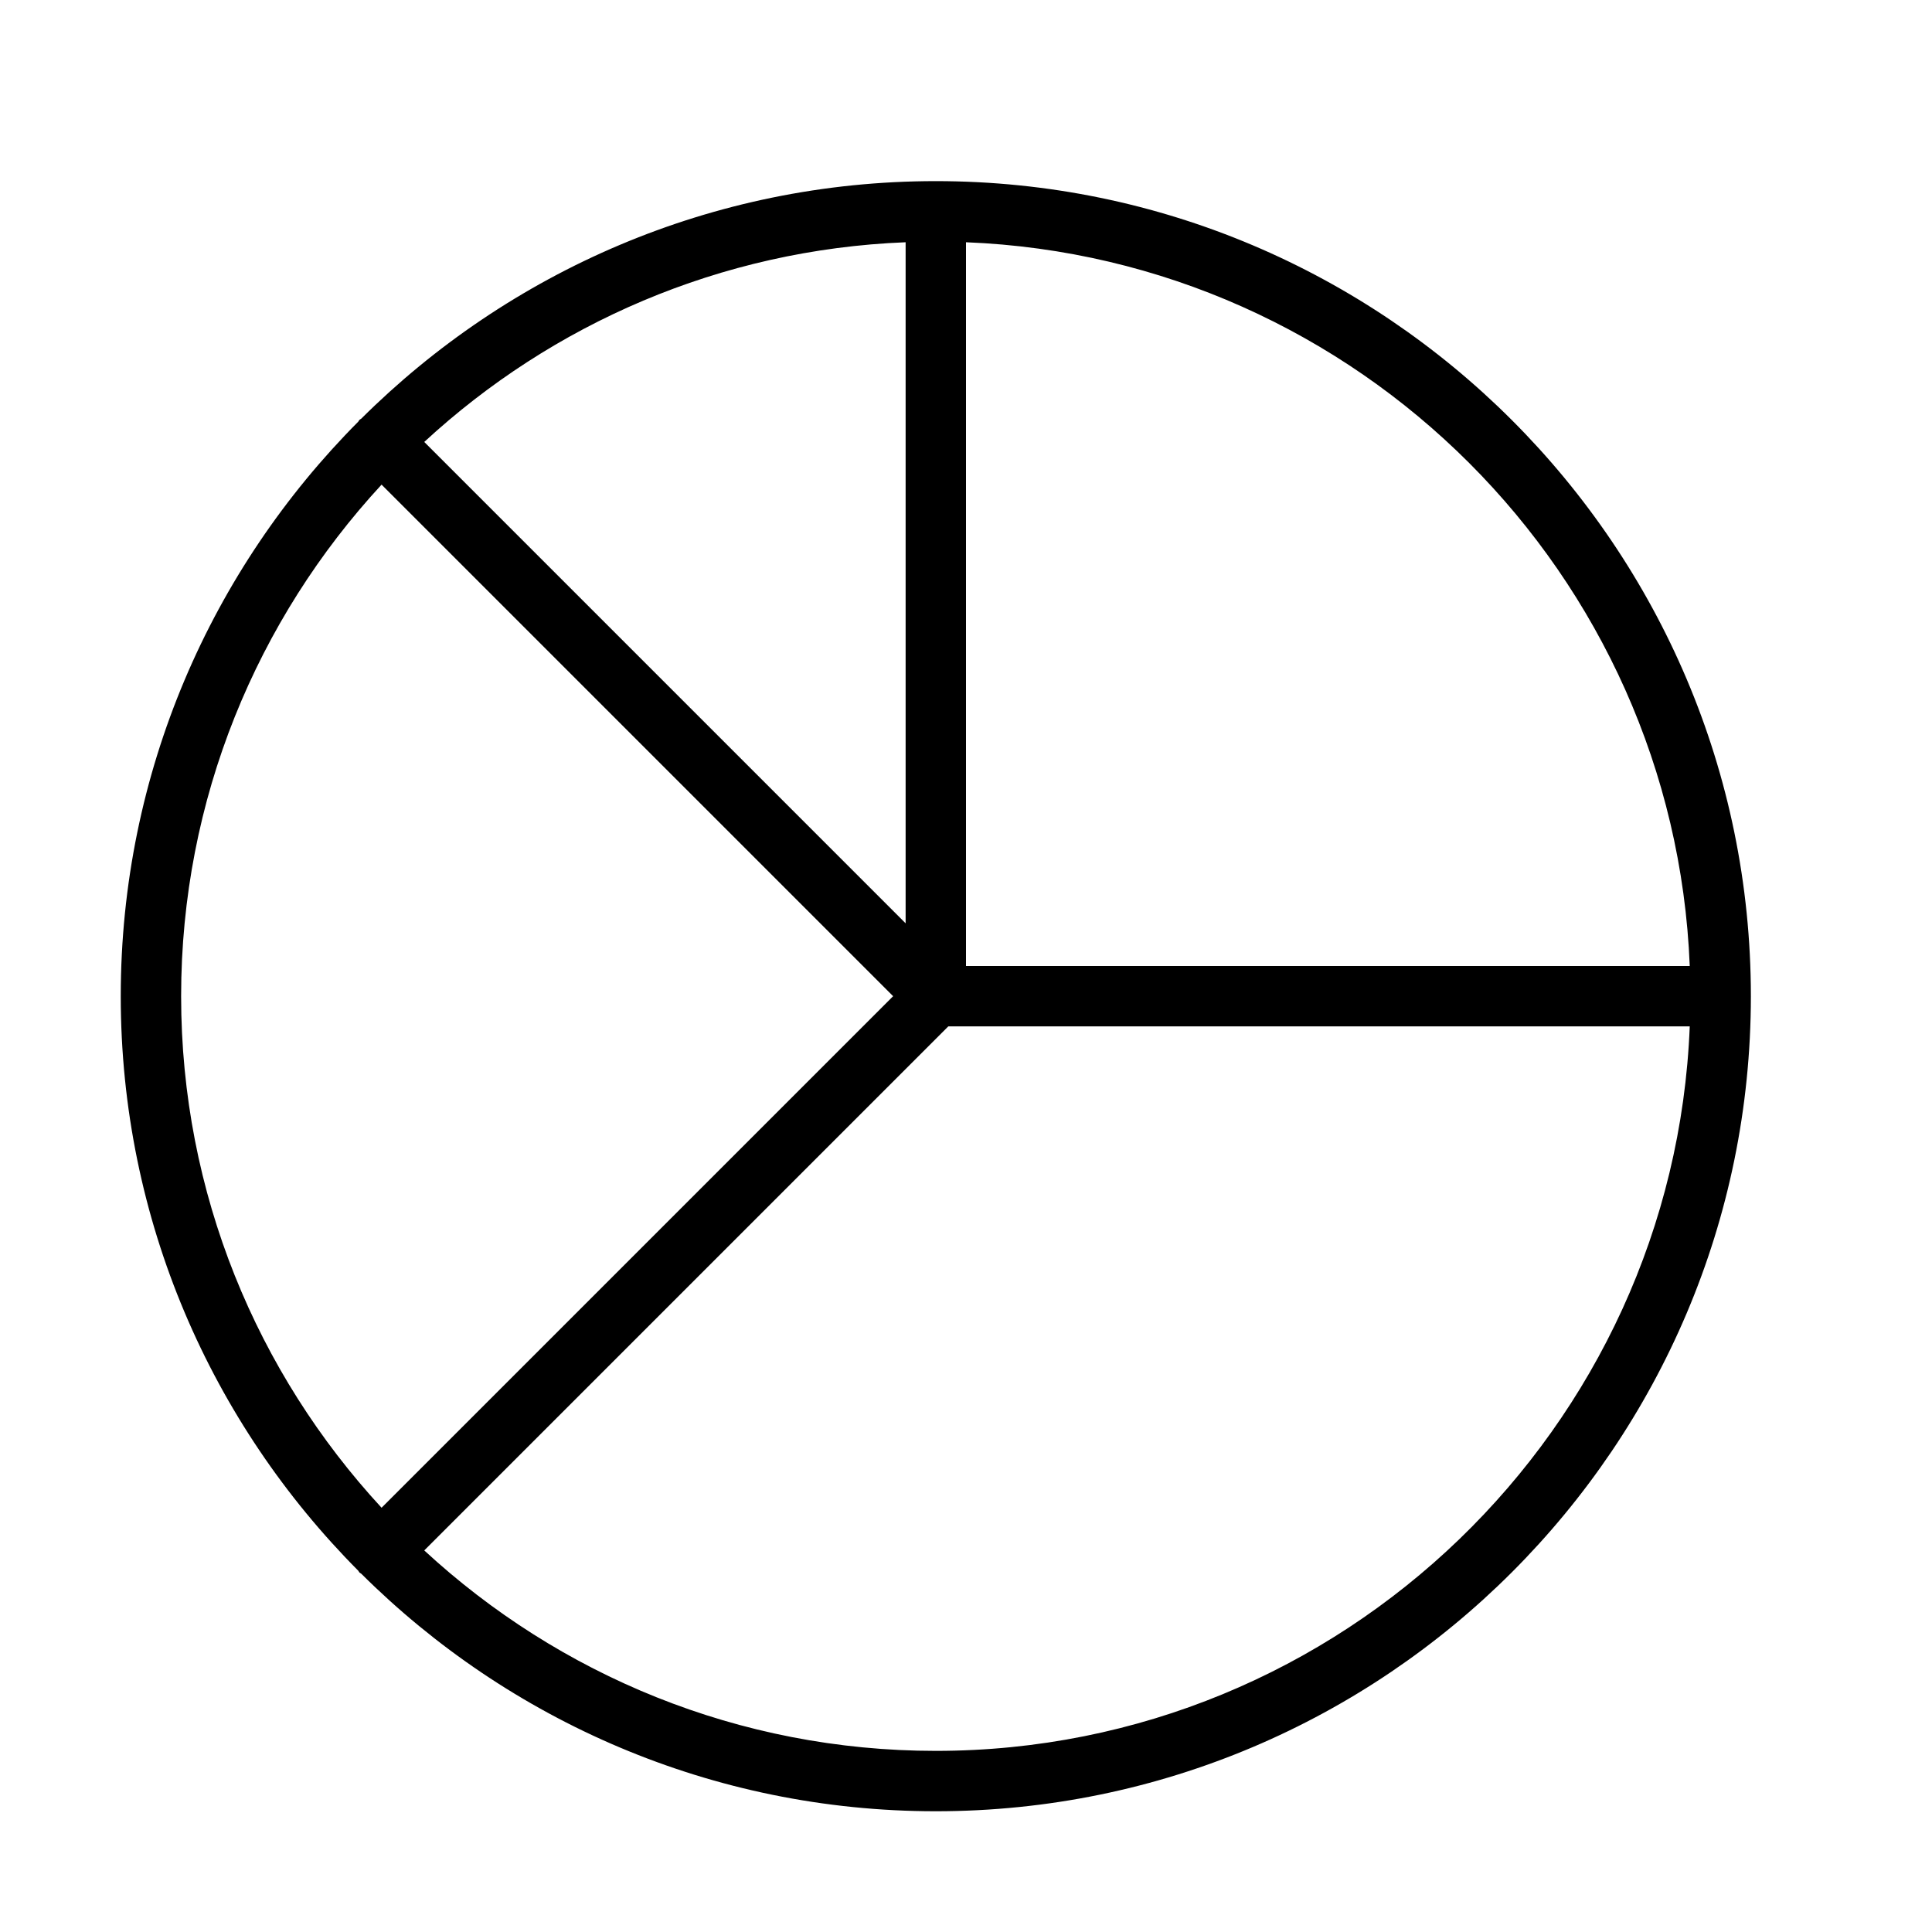 <?xml version="1.0" encoding="UTF-8" standalone="no"?>
<svg width="64px" height="64px" viewBox="0 0 64 64" version="1.1" xmlns="http://www.w3.org/2000/svg" xmlns:xlink="http://www.w3.org/1999/xlink">
    <!-- Generator: Sketch 3.7.2 (28276) - http://www.bohemiancoding.com/sketch -->
    <title>pre-pie-chart-2</title>
    <desc>Created with Sketch.</desc>
    <defs></defs>
    <g id="64px-Line" stroke="none" stroke-width="1" fill="none" fill-rule="evenodd">
        <g id="pre-pie-chart-2"></g>
        <path d="M31,6 C23.582,6 16.853,9.009 11.968,13.868 C11.949,13.884 11.926,13.89 11.908,13.908 C11.89,13.926 11.884,13.949 11.868,13.968 C7.009,18.853 4,25.582 4,33 C4,40.418 7.009,47.147 11.868,52.032 C11.884,52.051 11.89,52.074 11.908,52.092 C11.926,52.11 11.95,52.116 11.968,52.132 C16.853,56.991 23.582,60 31,60 C45.888,60 58,47.888 58,33 C58,18.112 45.888,6 31,6 L31,6 Z M55.975,32 L32,32 L32,8.025 C44.99,8.54 55.46,19.01 55.975,32 L55.975,32 Z M30,30.586 L14.054,14.64 C18.284,10.733 23.86,8.268 30,8.025 L30,30.586 L30,30.586 Z M12.64,16.054 L29.586,33 L12.64,49.946 C8.522,45.487 6,39.534 6,33 C6,26.466 8.522,20.513 12.64,16.054 L12.64,16.054 Z M31,58 C24.466,58 18.513,55.478 14.054,51.36 L31.414,34 L55.975,34 C55.447,47.323 44.45,58 31,58 L31,58 Z" id="Shape" fill="#000000"></path>
    </g>
</svg>